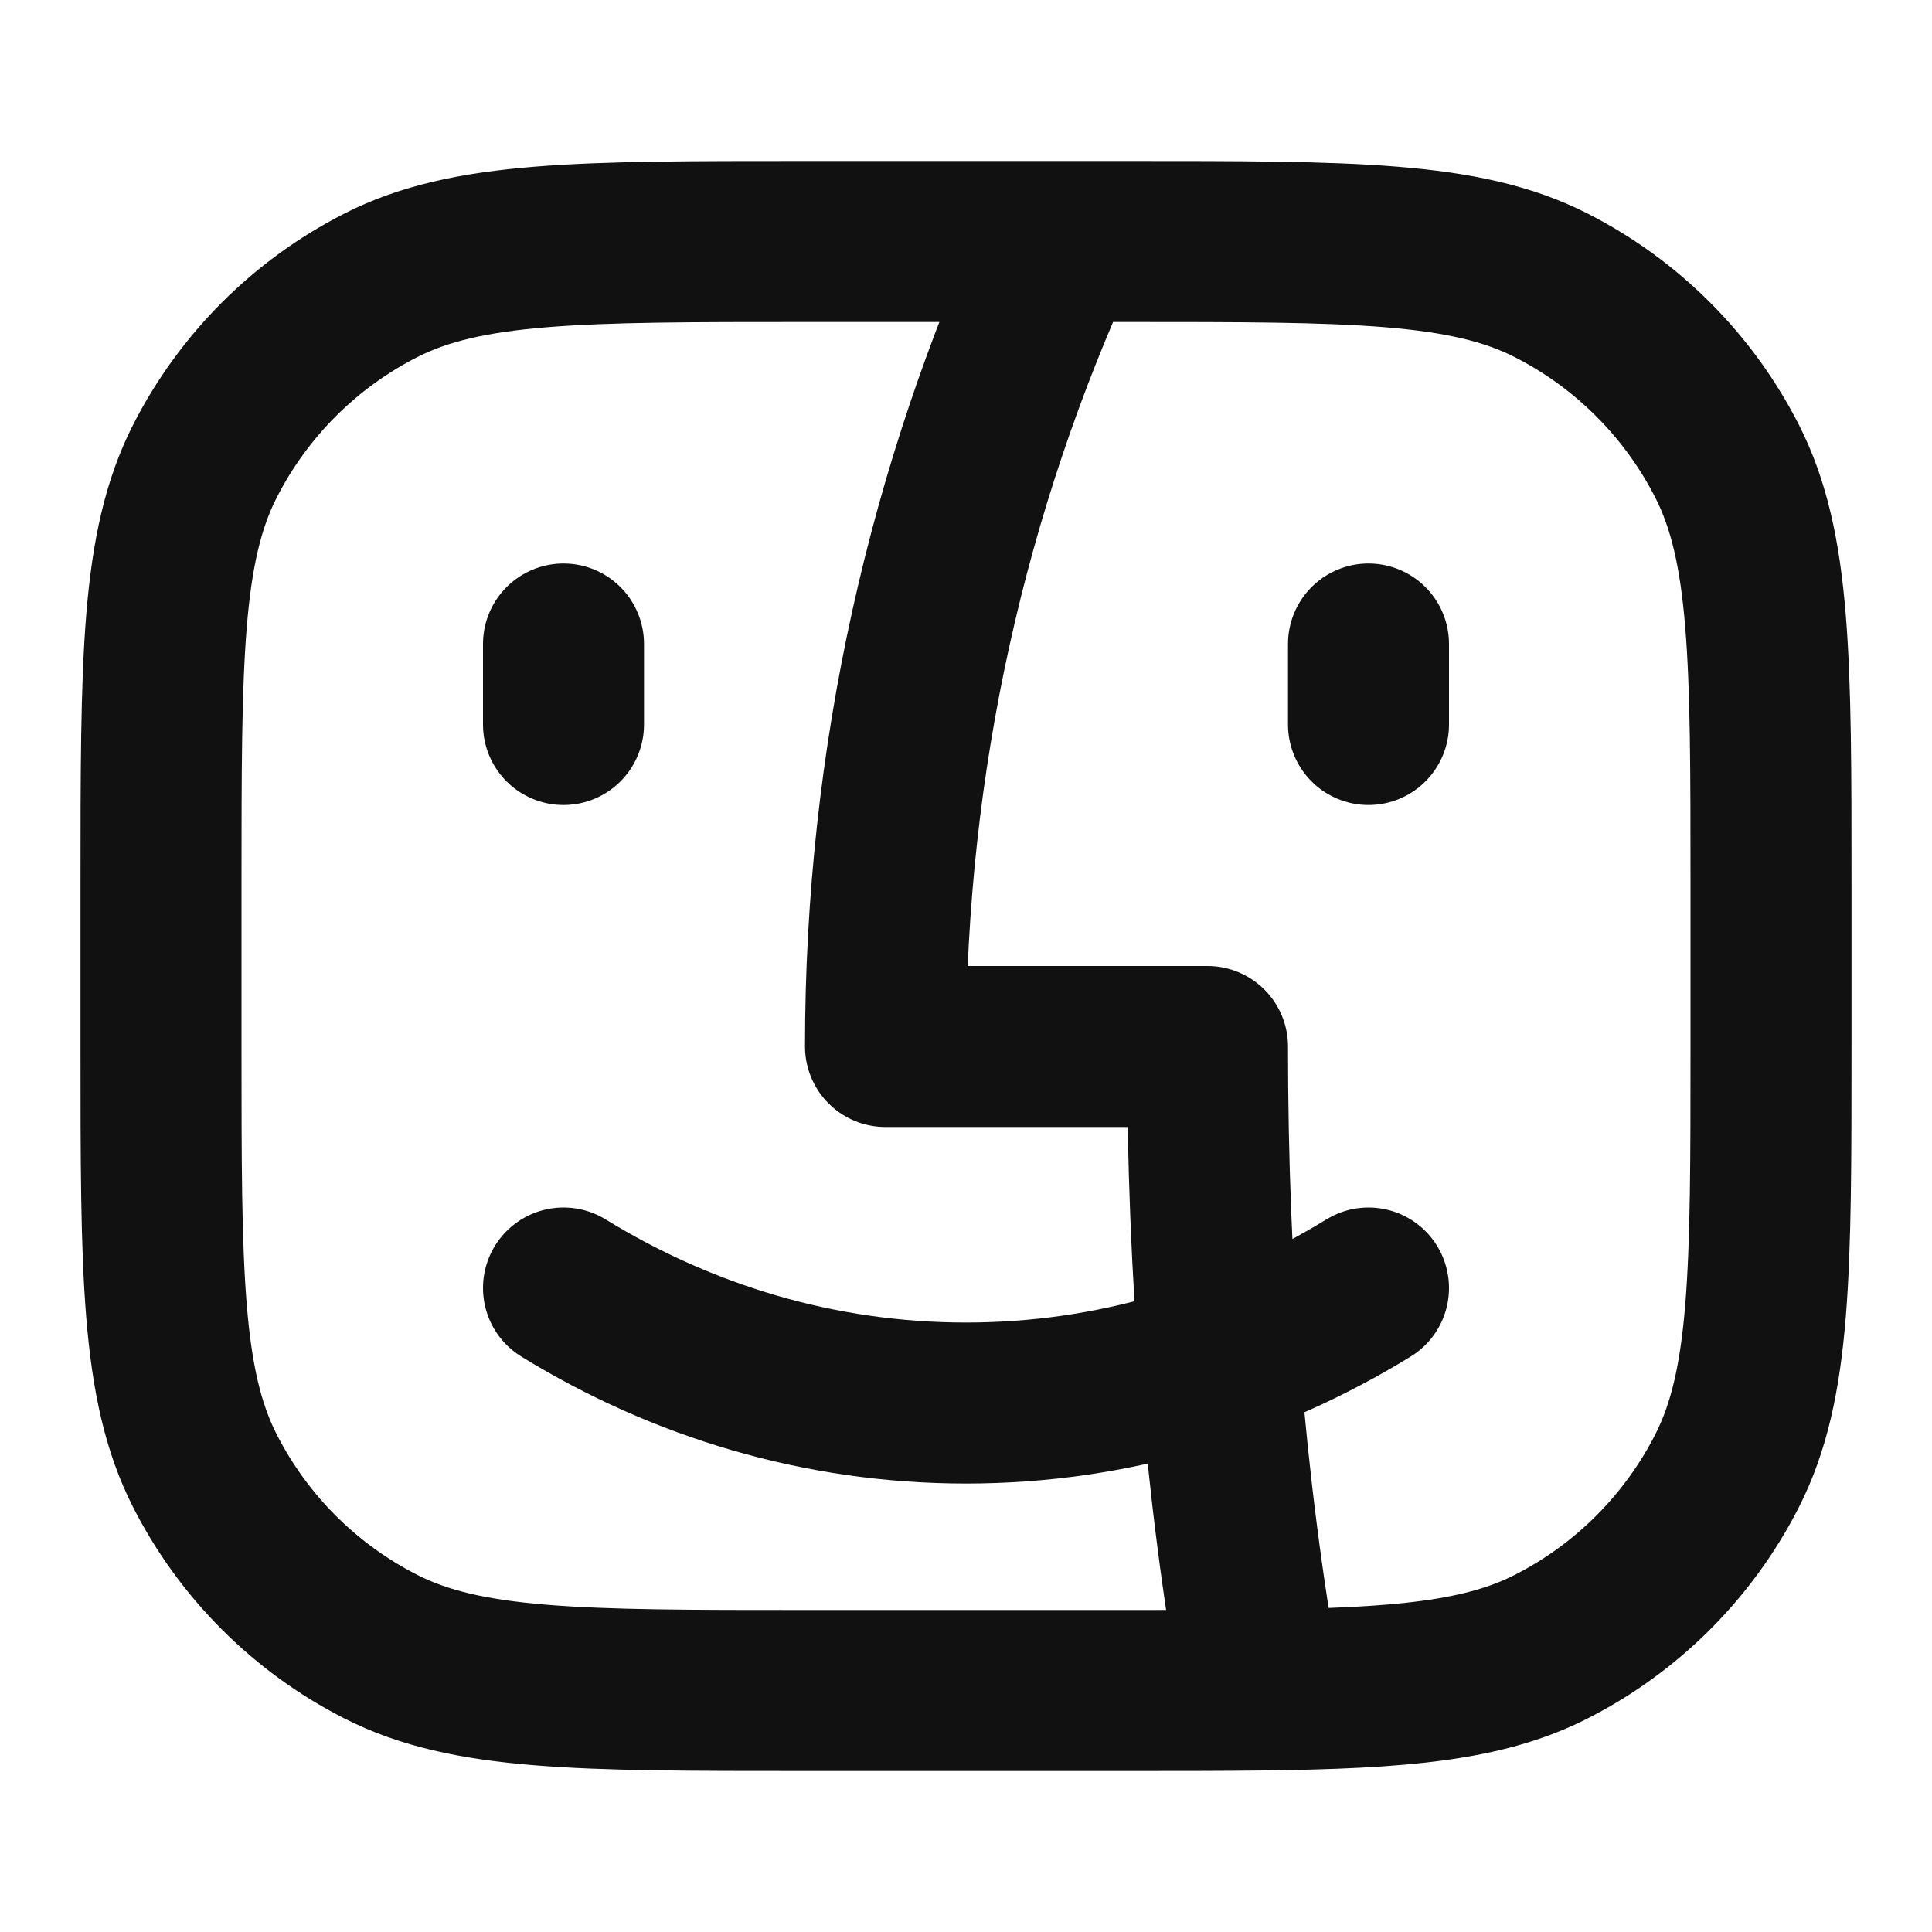 <svg width="24" height="24" viewBox="0 0 24 24" fill="none" xmlns="http://www.w3.org/2000/svg">
<path d="M7 8V9M17 8V9M17 16C15.517 16.911 13.813 17.429 12 17.429C10.187 17.429 8.483 16.911 7 16M13.176 3C11.779 6.044 11 9.431 11 13H15C15 15.782 15.209 18.475 15.662 20.994M13.176 3H10C7.2 3 5.8 3 4.73 3.545C3.789 4.024 3.024 4.789 2.545 5.73C2 6.8 2 8.2 2 11V13C2 15.8 2 17.2 2.545 18.27C3.024 19.211 3.789 19.976 4.73 20.455C5.8 21 7.2 21 10 21H14C14.618 21 15.168 21 15.662 20.994M13.176 3H14C16.8 3 18.2 3 19.27 3.545C20.211 4.024 20.976 4.789 21.455 5.73C22 6.8 22 8.2 22 11V13C22 15.8 22 17.2 21.455 18.27C20.976 19.211 20.211 19.976 19.27 20.455C18.437 20.88 17.402 20.973 15.662 20.994" stroke="#111111" stroke-width="2" stroke-linecap="round" stroke-linejoin="round"/>
</svg>
